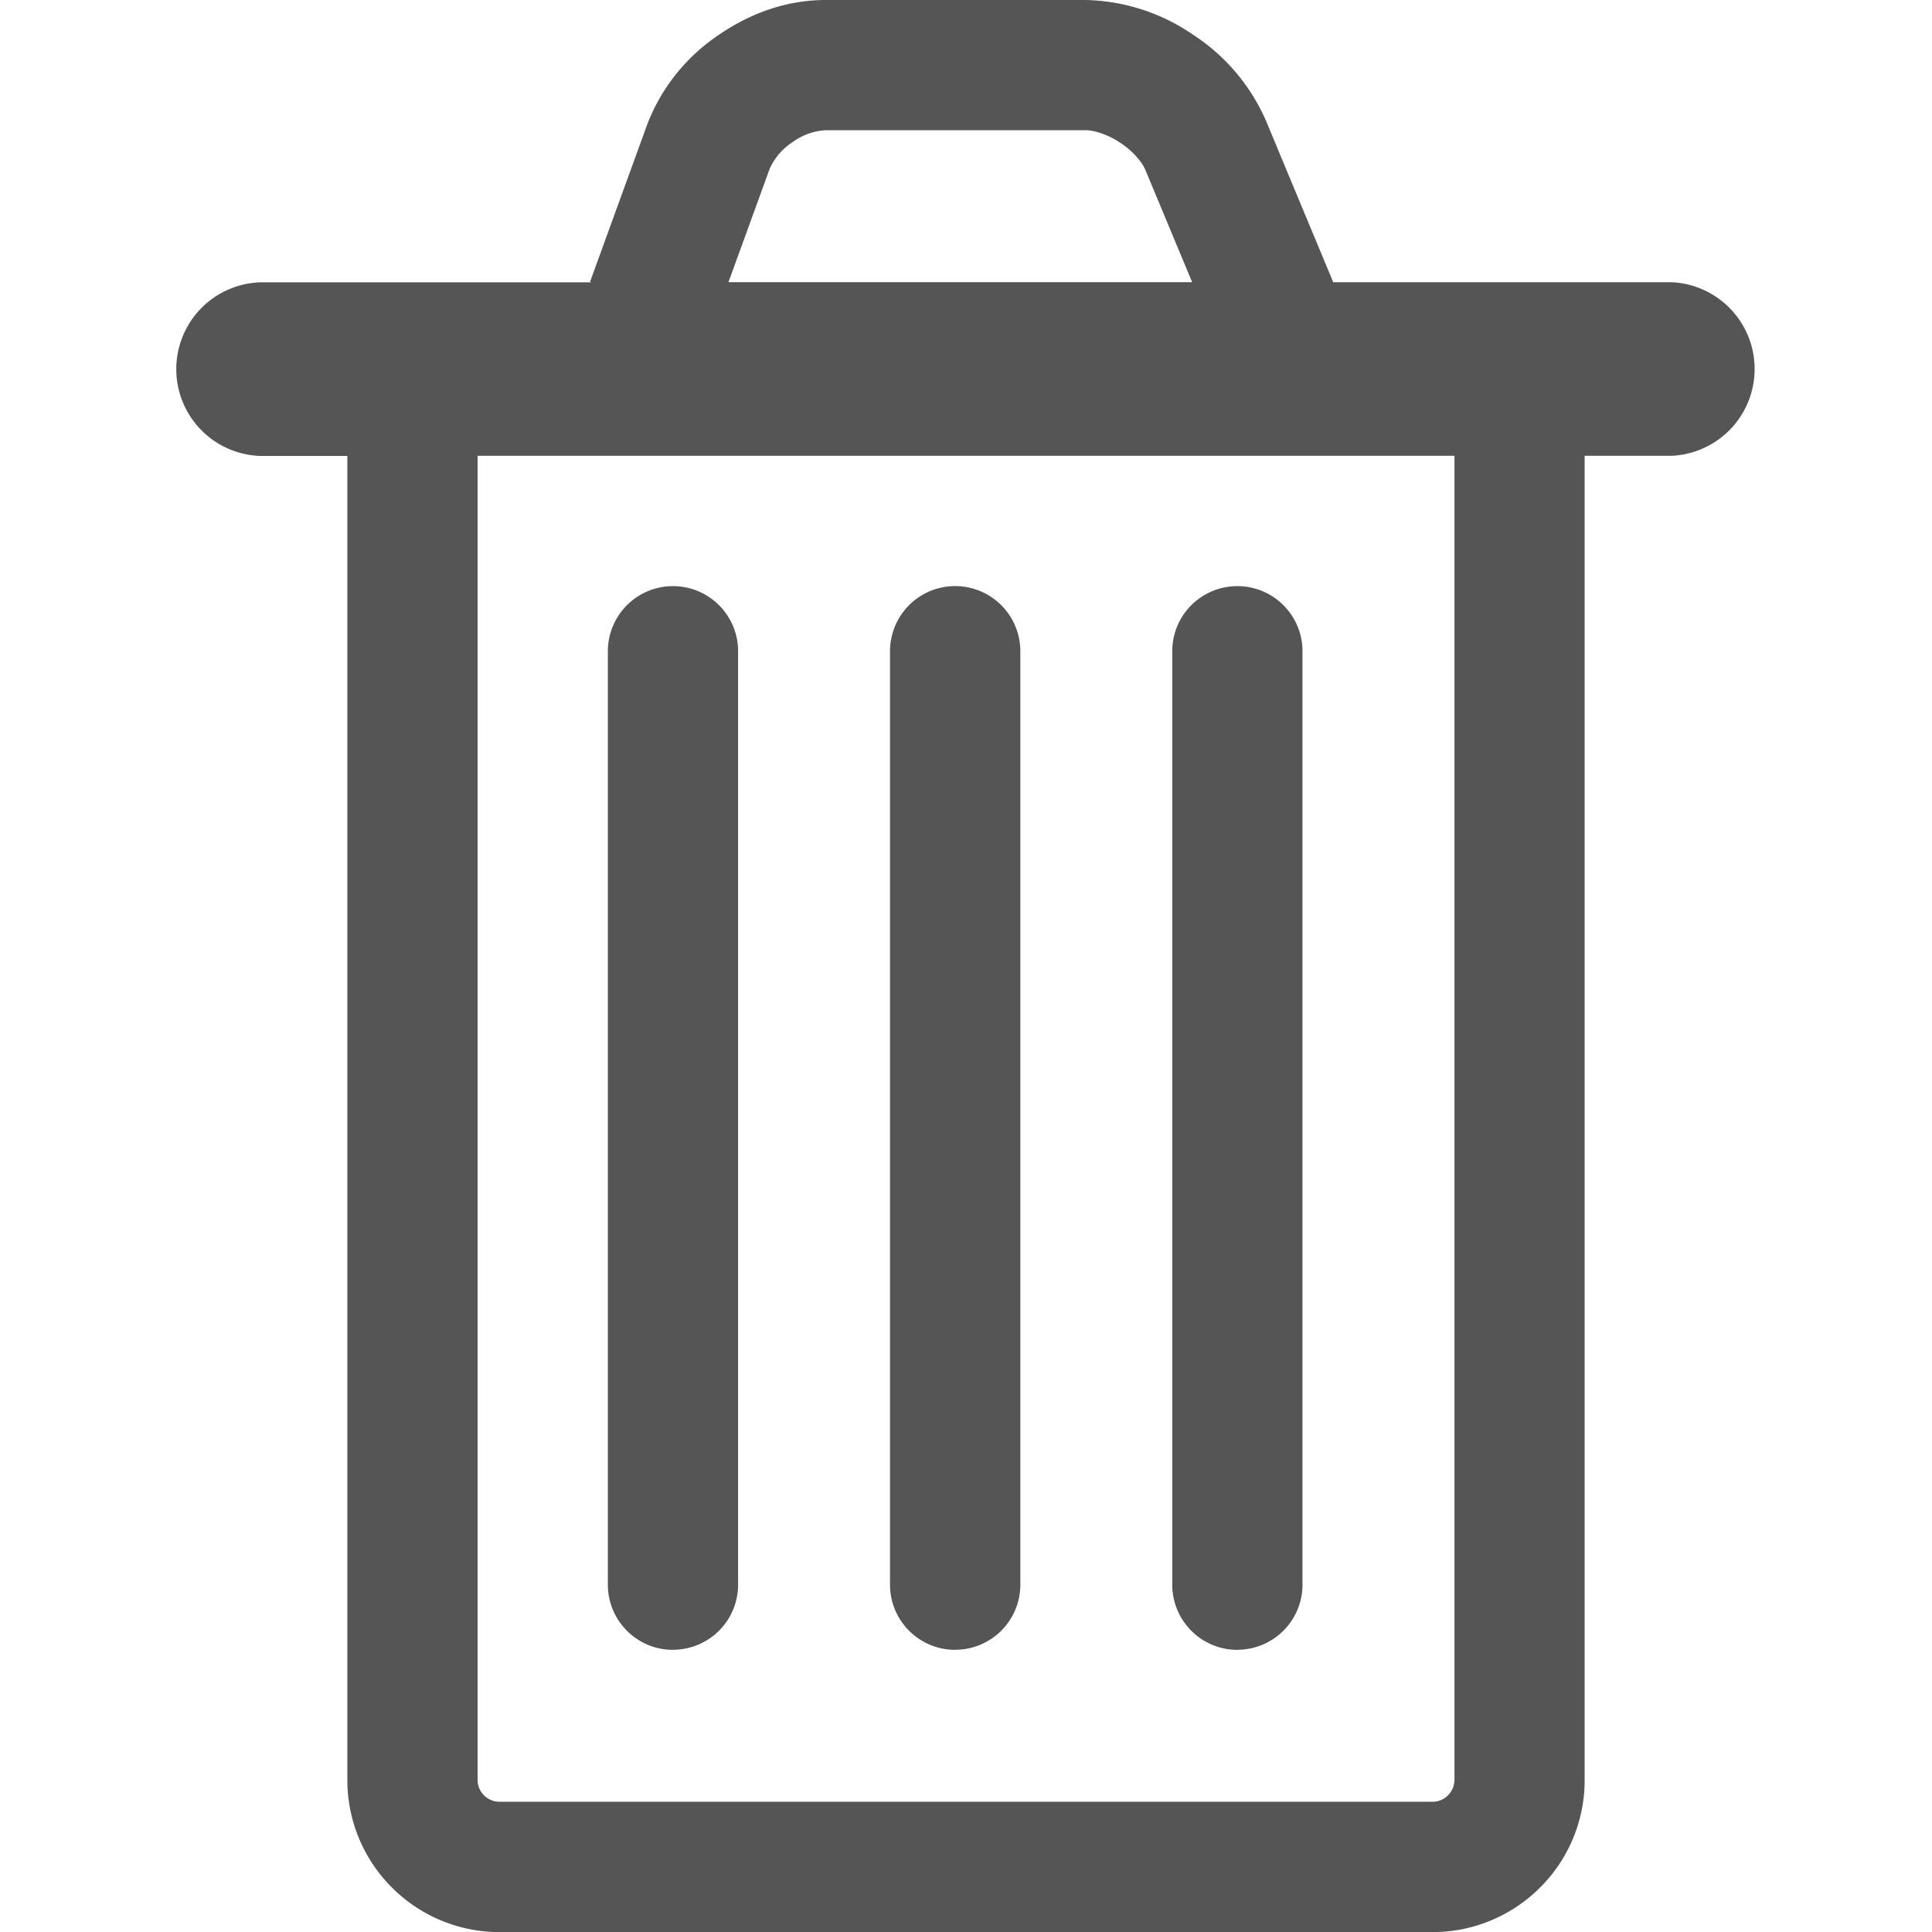 <svg xmlns="http://www.w3.org/2000/svg" width="24" height="24"><g fill="#555"><path d="M20.764 3.506h-4.202l-.838-2.012a2.44 2.44 0 00-.908-1.066A2.44 2.44 0 0013.483 0h-3.236c-.505.003-.954.18-1.334.444a2.356 2.356 0 00-.873 1.102L7.33 3.5l.018.007H3.236a1.079 1.079 0 000 2.157h1.079v16.45c0 .519.214.995.553 1.333.339.34.815.554 1.334.554h11.596c.52 0 .995-.214 1.334-.554.34-.338.554-.814.553-1.334V5.662h1.079a1.079 1.079 0 000-2.156zM9.56 2.099a.767.767 0 01.281-.33.768.768 0 01.406-.151h3.236c.092-.004.278.049.435.157.16.103.28.254.312.34l.579 1.39h-5.76L9.56 2.1zm8.507 20.013a.266.266 0 01-.08.19.266.266 0 01-.19.08H6.203a.266.266 0 01-.19-.08.266.266 0 01-.08-.19V5.662h12.135v16.45z"/><path d="M8.36 20.494a.809.809 0 00.809-.809V8.09a.809.809 0 10-1.618 0v11.595c0 .447.362.81.809.81zM15.37 20.494a.809.809 0 00.81-.809V8.09a.809.809 0 10-1.618 0v11.595c0 .447.362.81.809.81zM11.865 20.494a.809.809 0 00.81-.809V8.09a.809.809 0 10-1.619 0v11.595c0 .447.362.81.81.81z"/></g></svg>